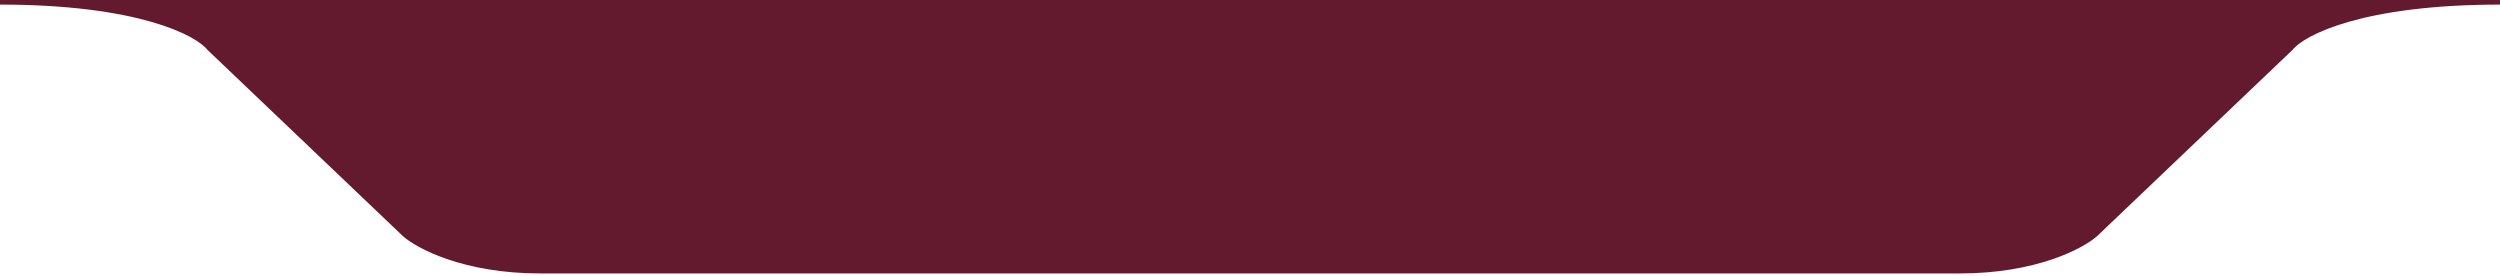 <svg width="544" height="60" viewBox="0 0 544 60" fill="none" xmlns="http://www.w3.org/2000/svg">
<path d="M45.5 10.5C42.833 7.167 30 0.5 0 0.5H313H544C514 0.5 501.167 7.167 498.5 10.5L456 51C453 53.667 442.9 59 426.5 59H313H117.5C101.1 59 91 53.667 88 51L45.5 10.5Z" fill="#641A2E"/>
<path d="M117.5 59C101.1 59 91 53.667 88 51L45.5 10.5C42.833 7.167 30 0.5 0 0.5L313 0.5H544C514 0.5 501.167 7.167 498.5 10.5L456 51C453 53.667 442.9 59 426.5 59H313M117.5 59C133.9 59 282 59 313 59M117.5 59H313" stroke="#641A2E"/>
</svg>
